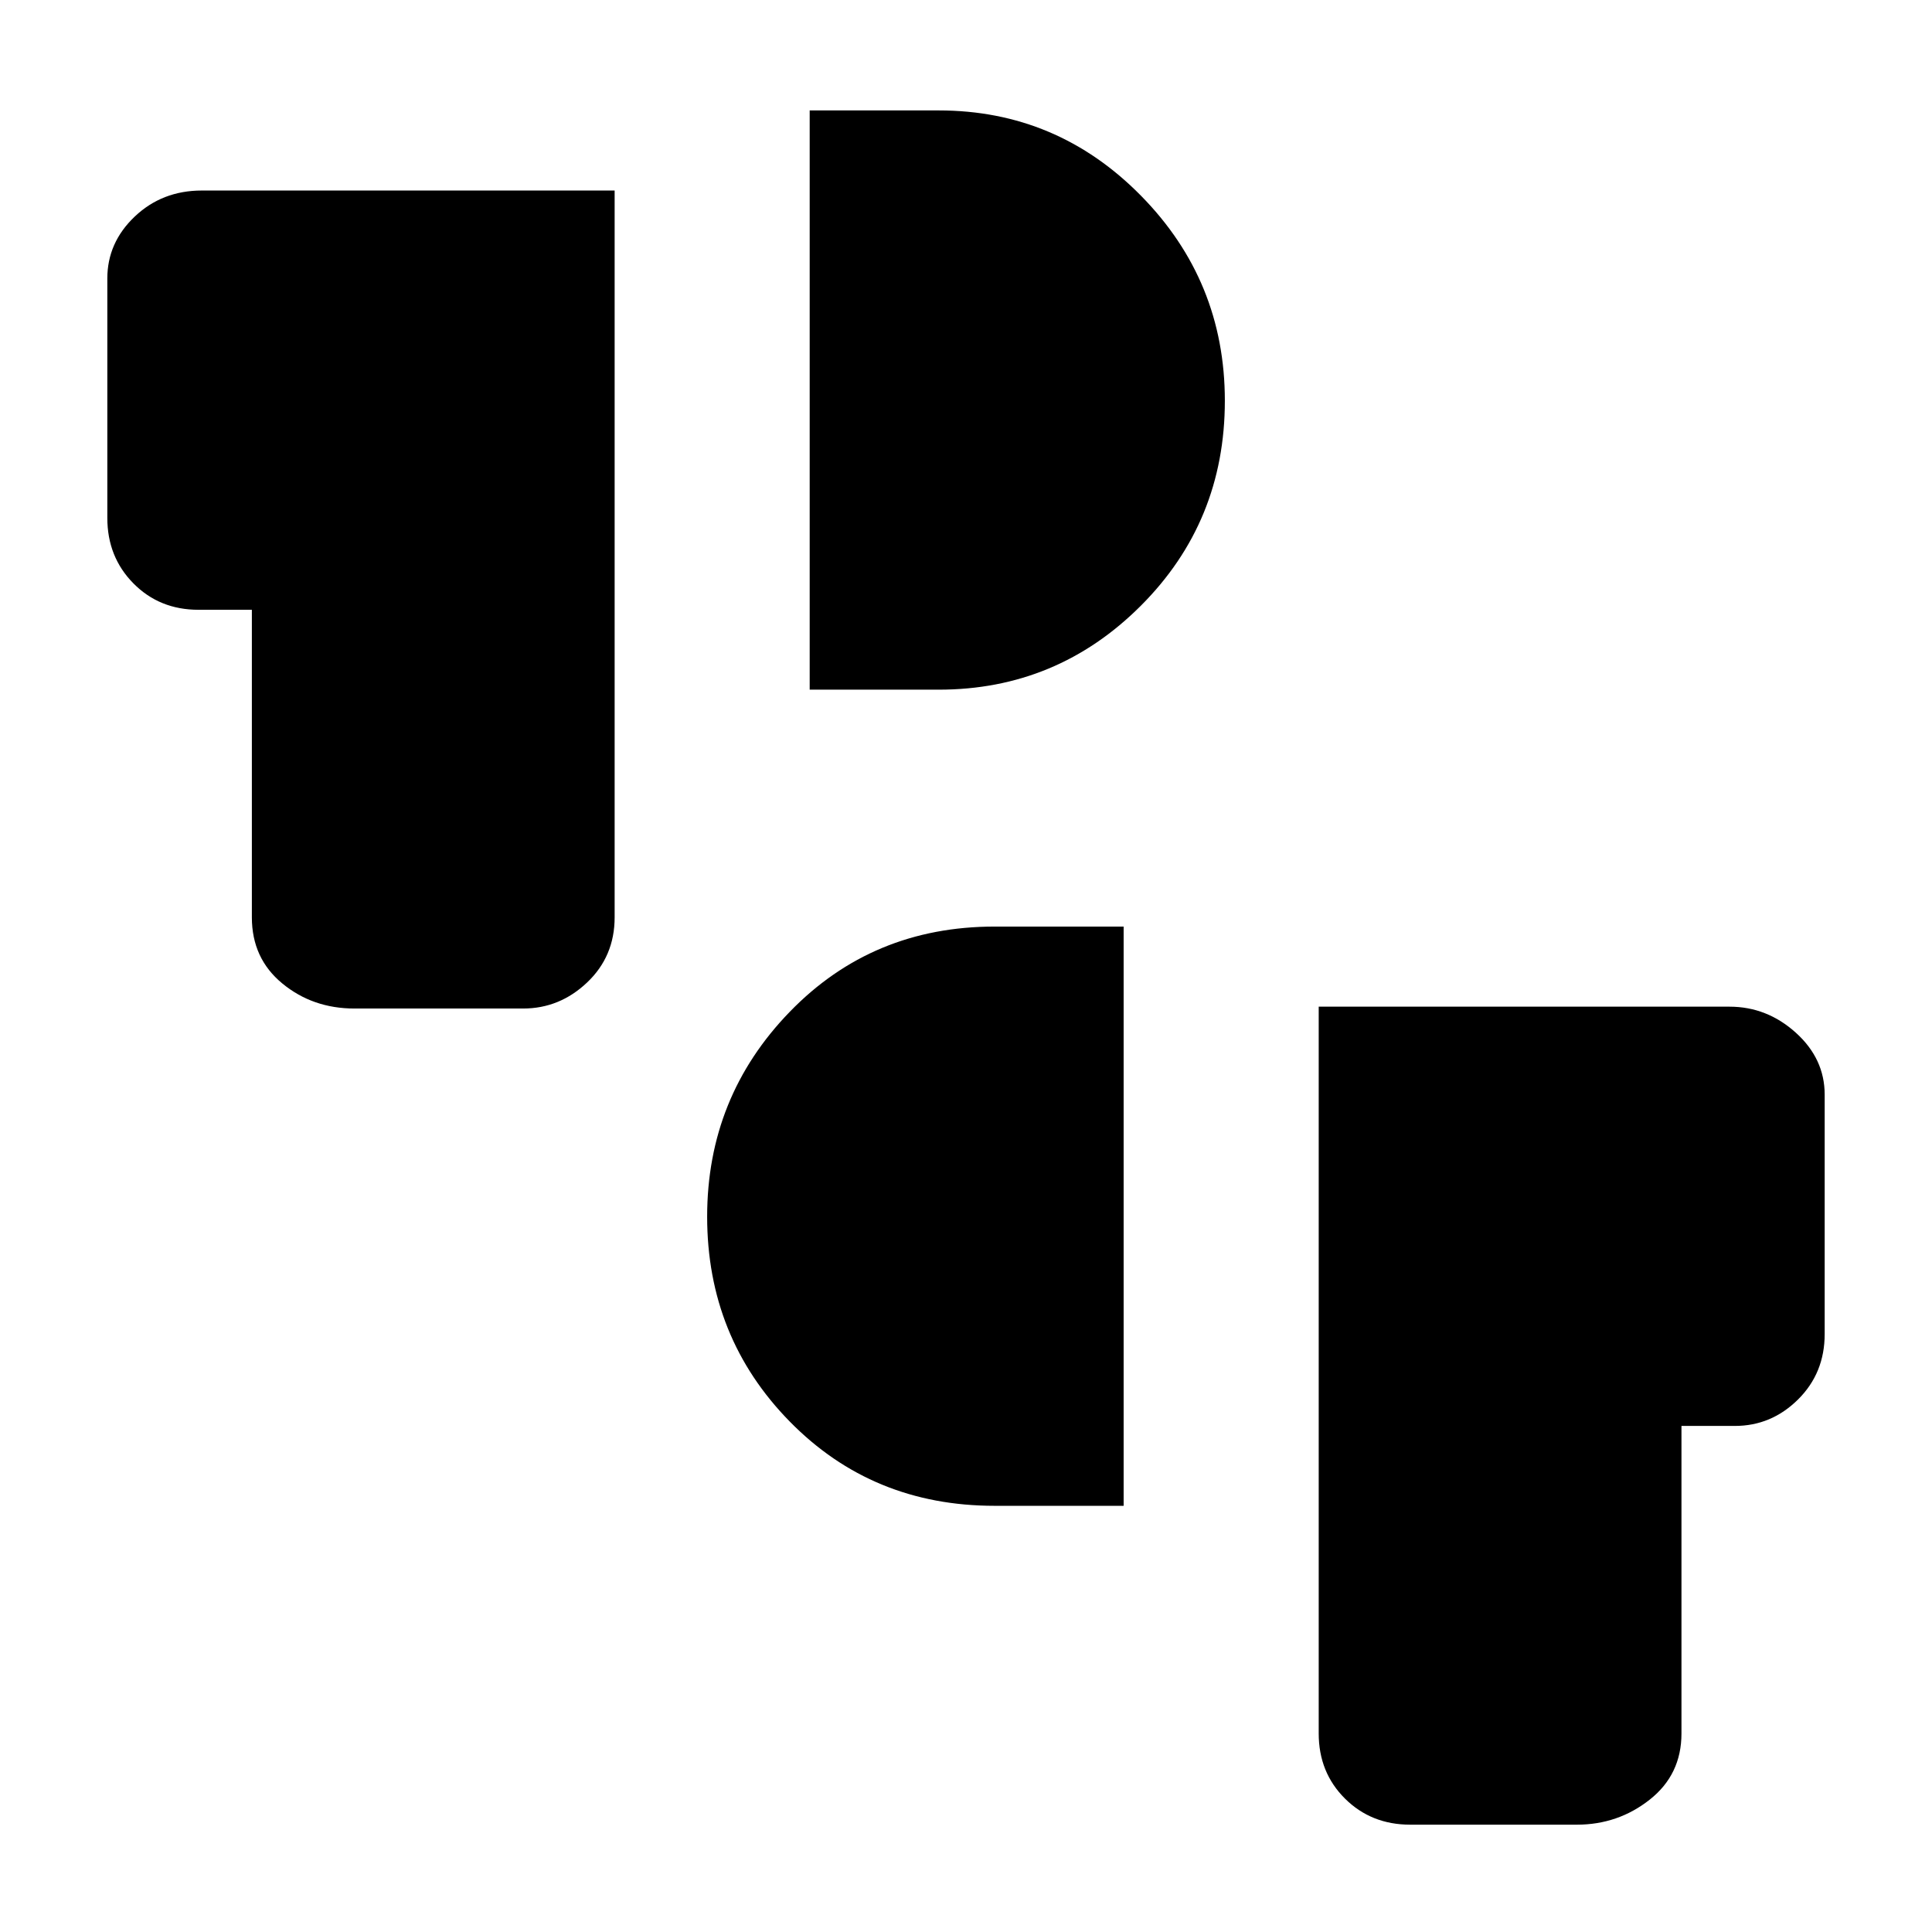 <svg xmlns="http://www.w3.org/2000/svg" height="40" viewBox="0 -960 960 960" width="40"><path d="M700.74-53.33q-19.38 0-32.43-12.96-13.05-12.97-13.05-32.35v-361.15h204.1q18.63 0 32.97 12.93t14.34 30.78v118.98q0 19.4-13.26 32.52-13.26 13.12-31.38 13.12h-26.52v152.82q0 20.4-15.75 32.85Q804-53.33 783.54-53.33h-82.8ZM494.23-211.77q-60.74 0-101.79-41.86-41.06-41.85-41.06-101.82 0-59.47 41.06-101.8 41.05-42.34 101.79-42.34h64.1v287.82h-64.1Zm-318.1-247.1q-20.74 0-35.86-12.46-15.12-12.45-15.12-32.85V-657H98.64q-19.4 0-32.35-13.12-12.96-13.12-12.96-32.52v-118.98q0-17.85 13.63-30.78t33.35-12.93h205.1v361.15q0 19.39-13.66 32.35-13.65 12.96-31.83 12.96h-83.79Zm226.2-158.44v-287.82h64.11q58.77 0 100.47 42.34 41.71 42.35 41.71 101.92 0 60.08-41.71 101.82-41.7 41.74-100.47 41.74h-64.11Z"/></svg>
